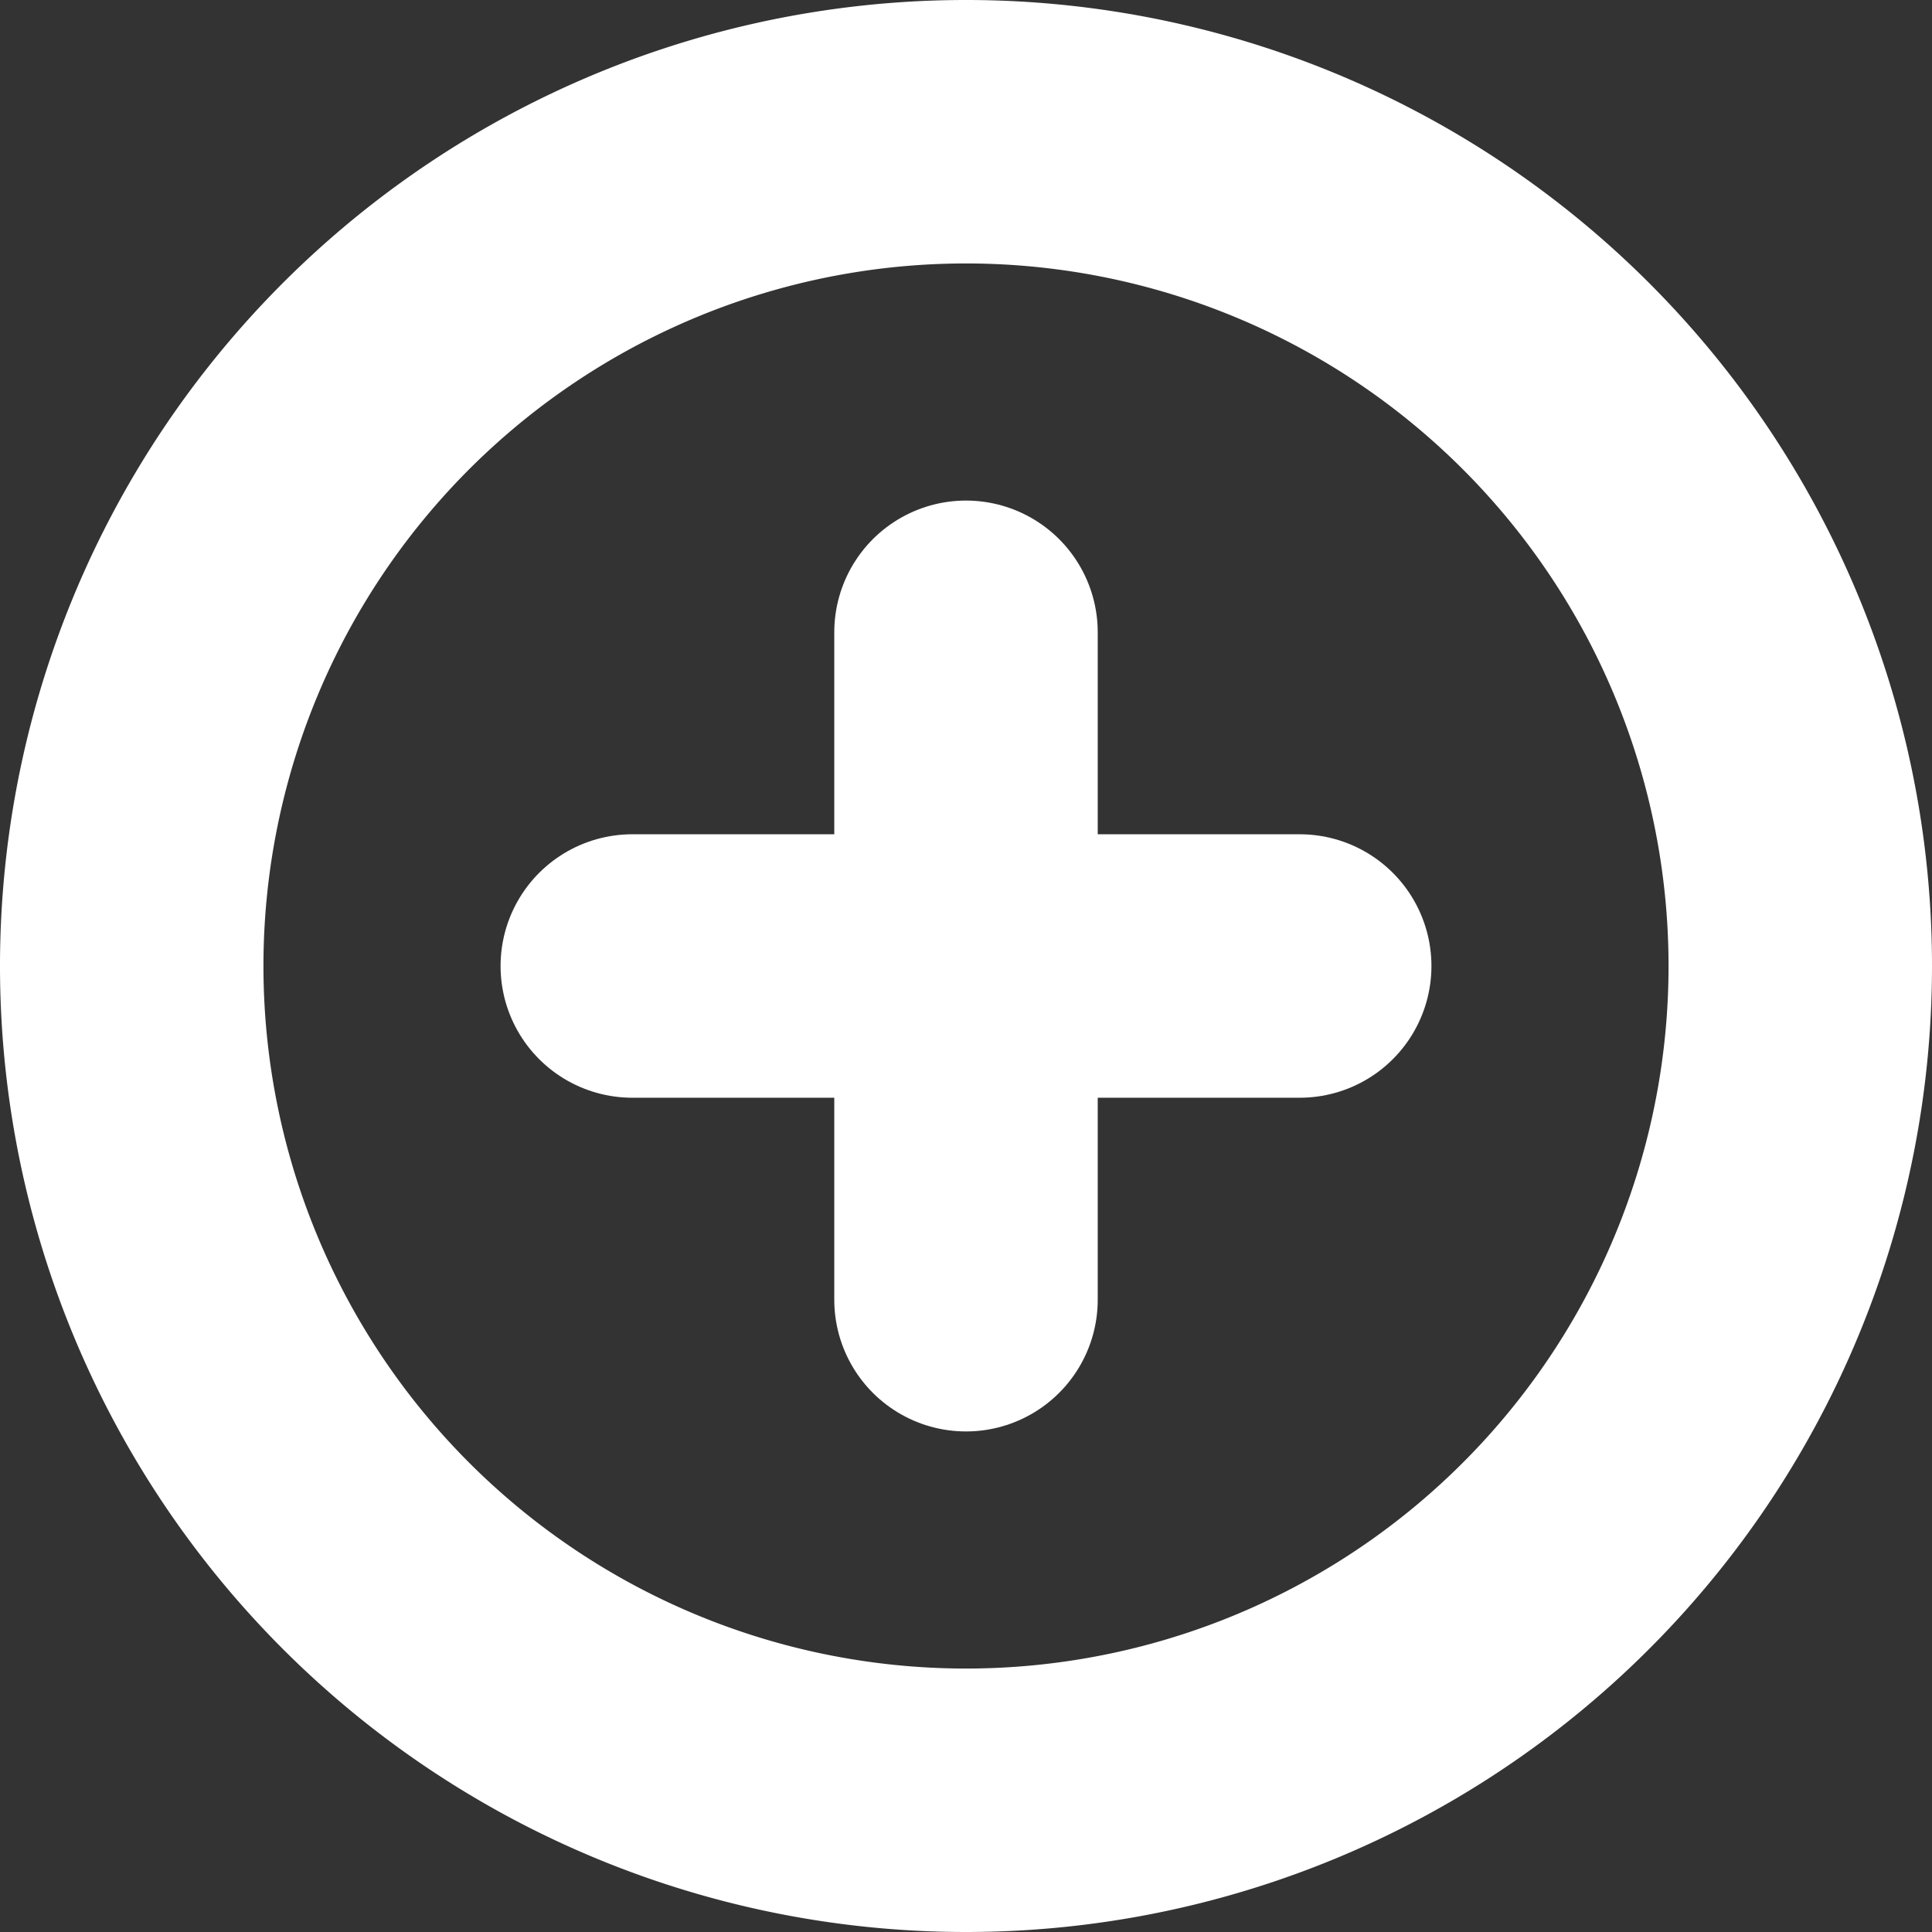 <svg xmlns="http://www.w3.org/2000/svg" width="22" height="22" viewBox="0 0 22 22">
  <rect x="0" y="0" width="22" height="22" fill="#333333" stroke="none"/>
  <defs>
    <style>
      .cls-1 {
        fill: none;
        stroke: #fff;
        stroke-linecap: round;
        stroke-linejoin: round;
        stroke-width: 3px;
      }
    </style>
  </defs>
  <g id="Icon_feather-plus-circle" data-name="Icon feather-plus-circle" transform="translate(1.5 1.5)">
    <path id="Path_2" data-name="Path 2" class="cls-1" d="M22,12.5A9.5,9.5,0,1,1,12.5,3,9.5,9.5,0,0,1,22,12.5Z" transform="translate(-3 -3)"/>
    <path id="Path_3" data-name="Path 3" class="cls-1" d="M18,12v7.6" transform="translate(-8.5 -6.3)"/>
    <path id="Path_4" data-name="Path 4" class="cls-1" d="M12,18h7.6" transform="translate(-6.3 -8.5)"/>
  </g>
</svg>
